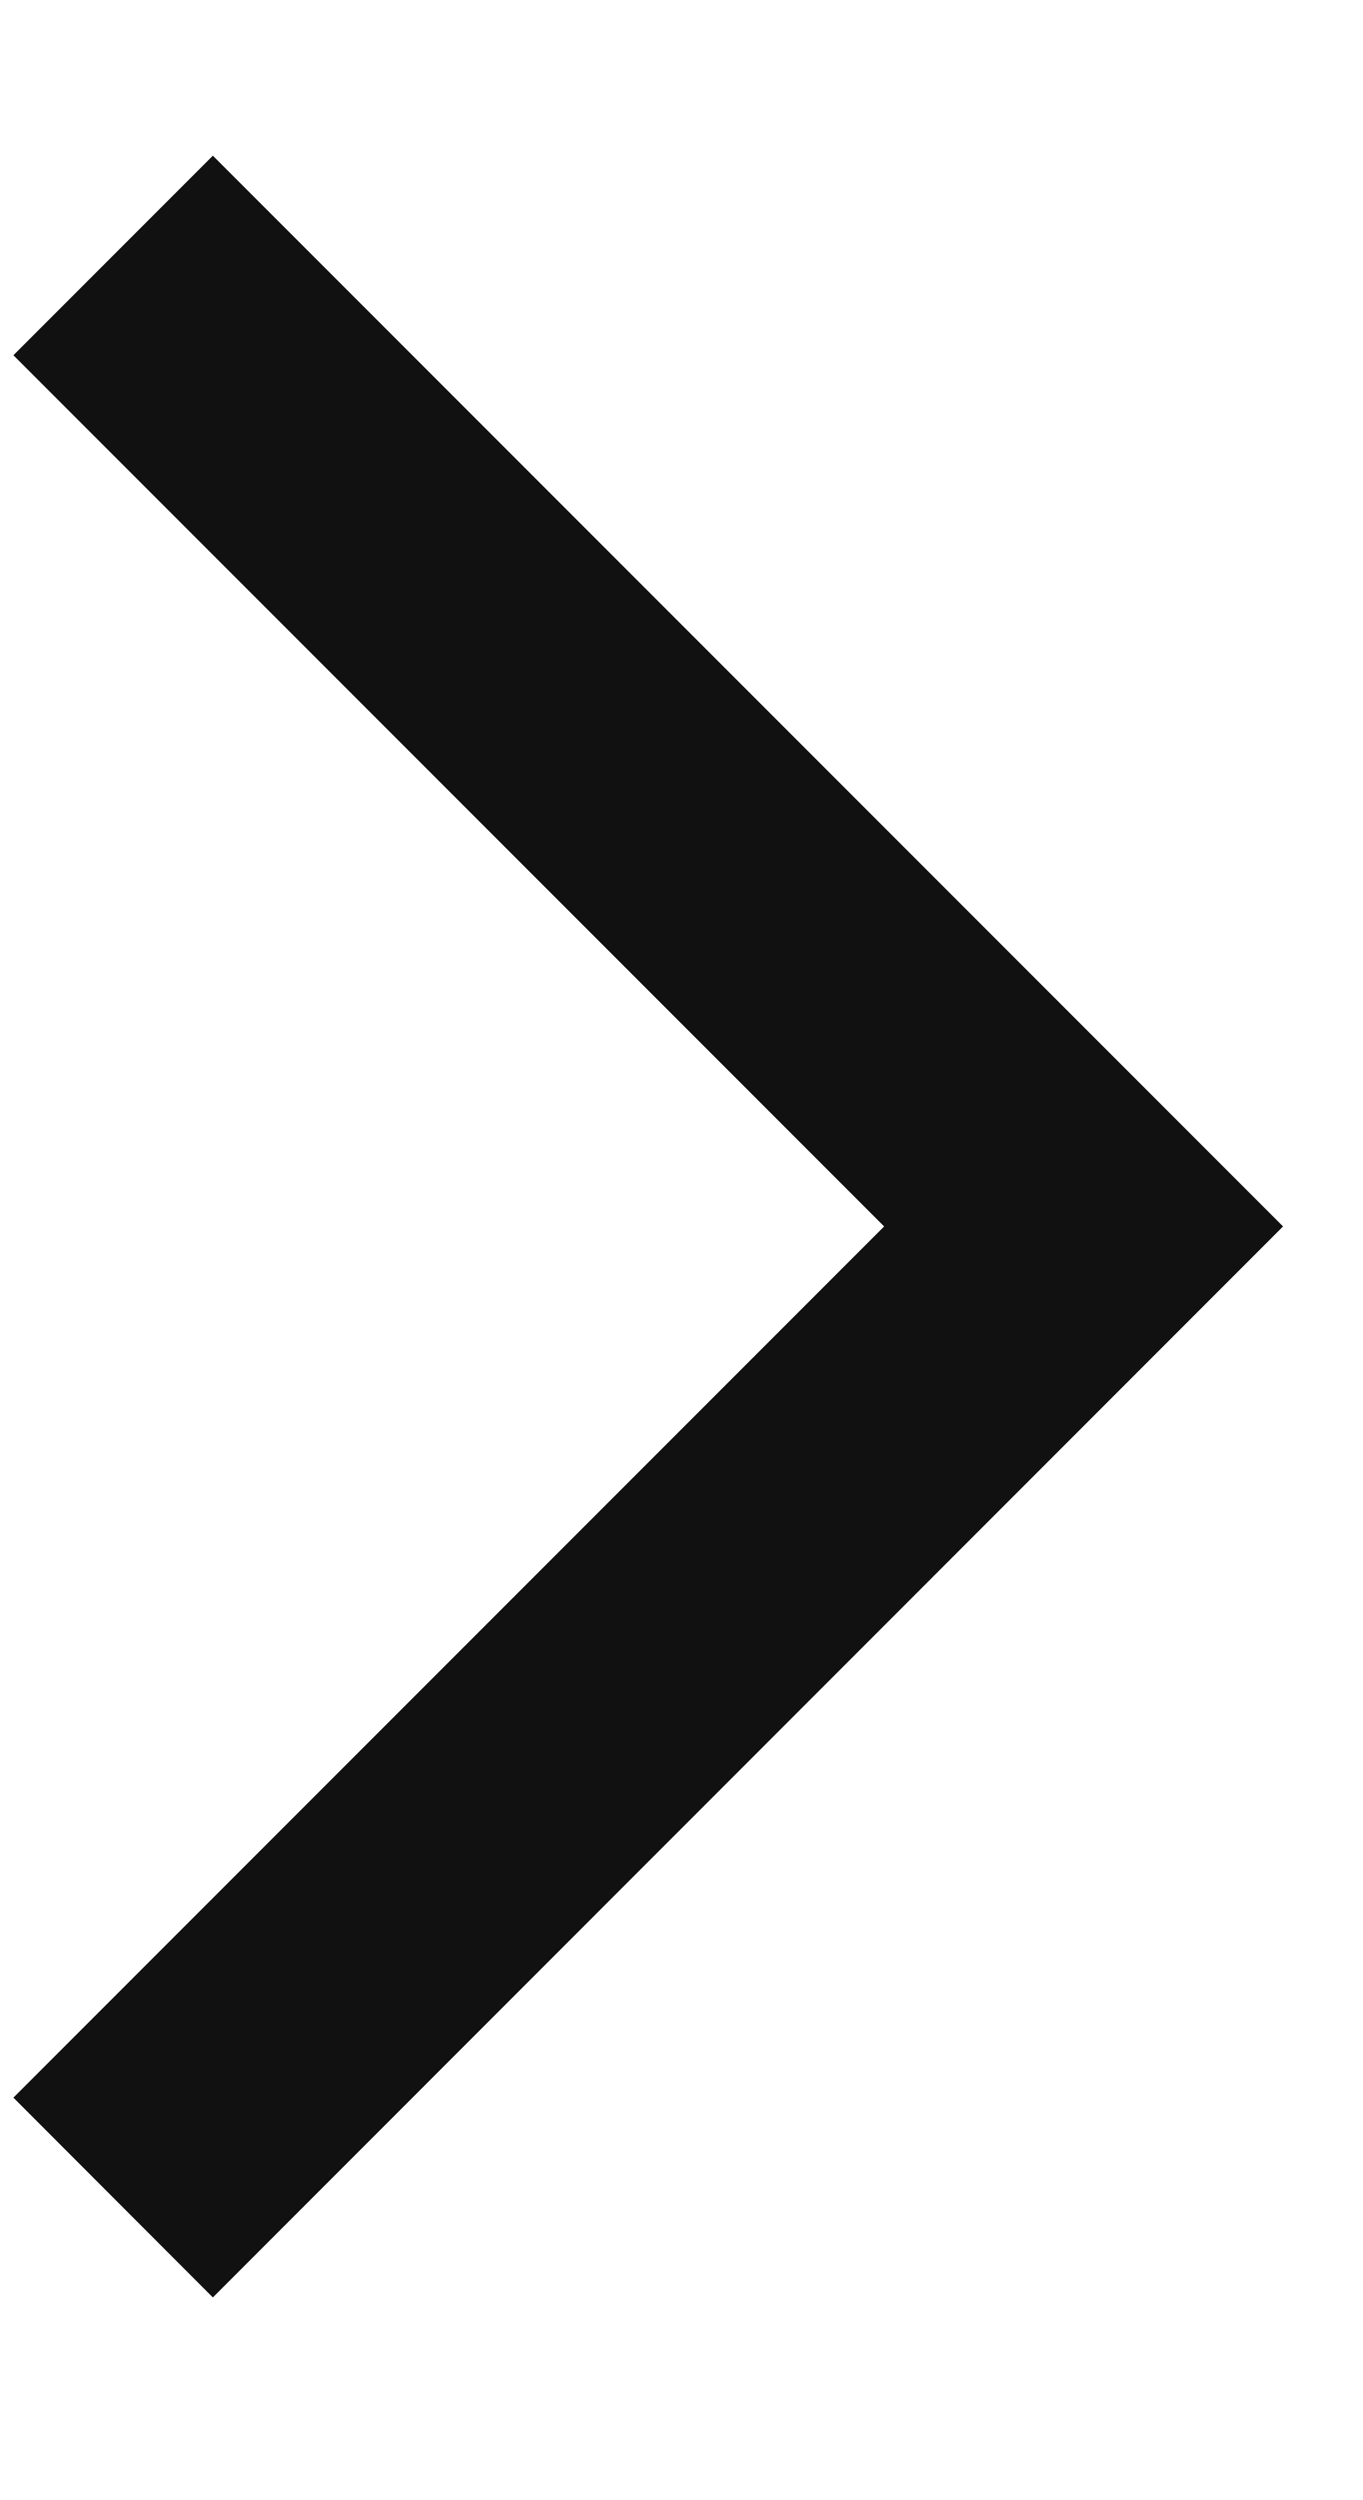 <svg width="6" height="11" viewBox="0 0 6 11" fill="none" xmlns="http://www.w3.org/2000/svg"><path d="M3.892 5.396L0.059 1.563L0.937 0.685L5.648 5.396L0.937 10.108L0.059 9.229L3.892 5.396Z" fill="#111111"/></svg>
